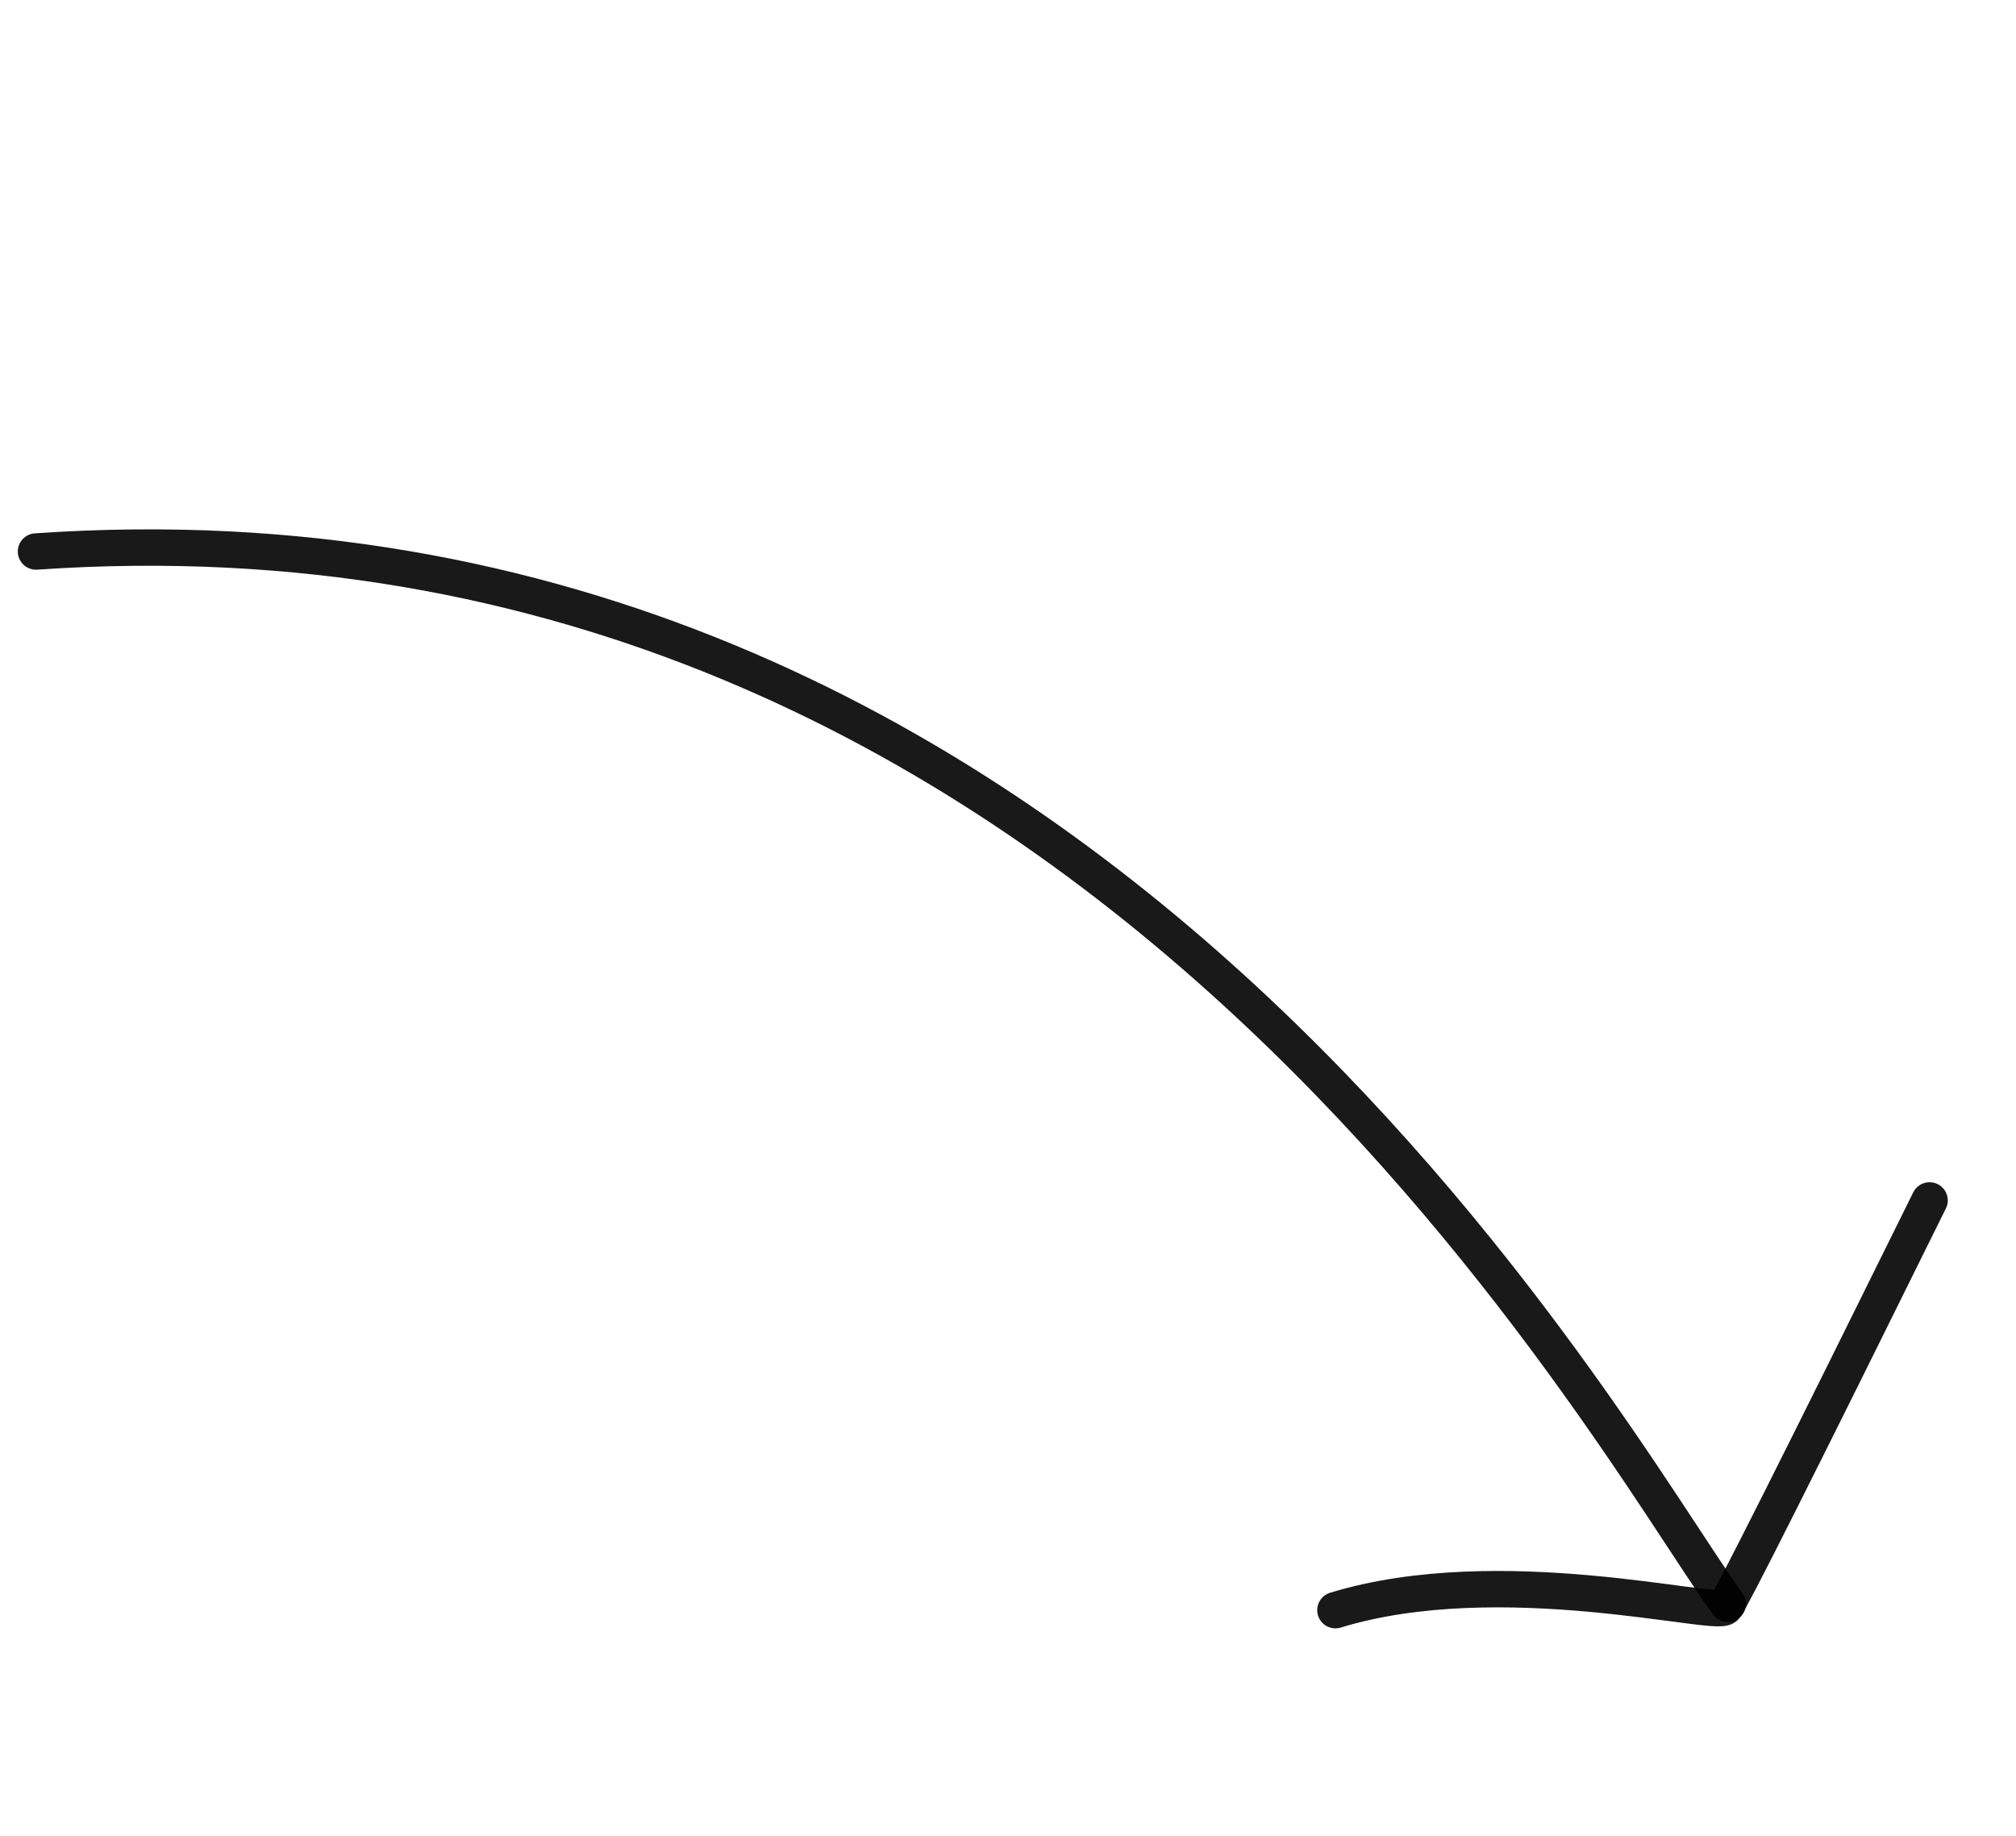 <svg width="56" height="51" viewBox="0 0 56 51" fill="none" xmlns="http://www.w3.org/2000/svg">
<path d="M1 15.321C30.24 13.296 44.635 39.93 47.993 44.555" stroke="black" stroke-opacity="0.9" stroke-width="1.011" stroke-linecap="round" stroke-linejoin="round"/>
<path d="M53.599 33.348C49.976 40.683 48.084 44.447 47.922 44.64C47.679 44.928 41.668 43.331 37.095 44.731" stroke="black" stroke-opacity="0.9" stroke-width="1.011" stroke-linecap="round" stroke-linejoin="round"/>
</svg>
